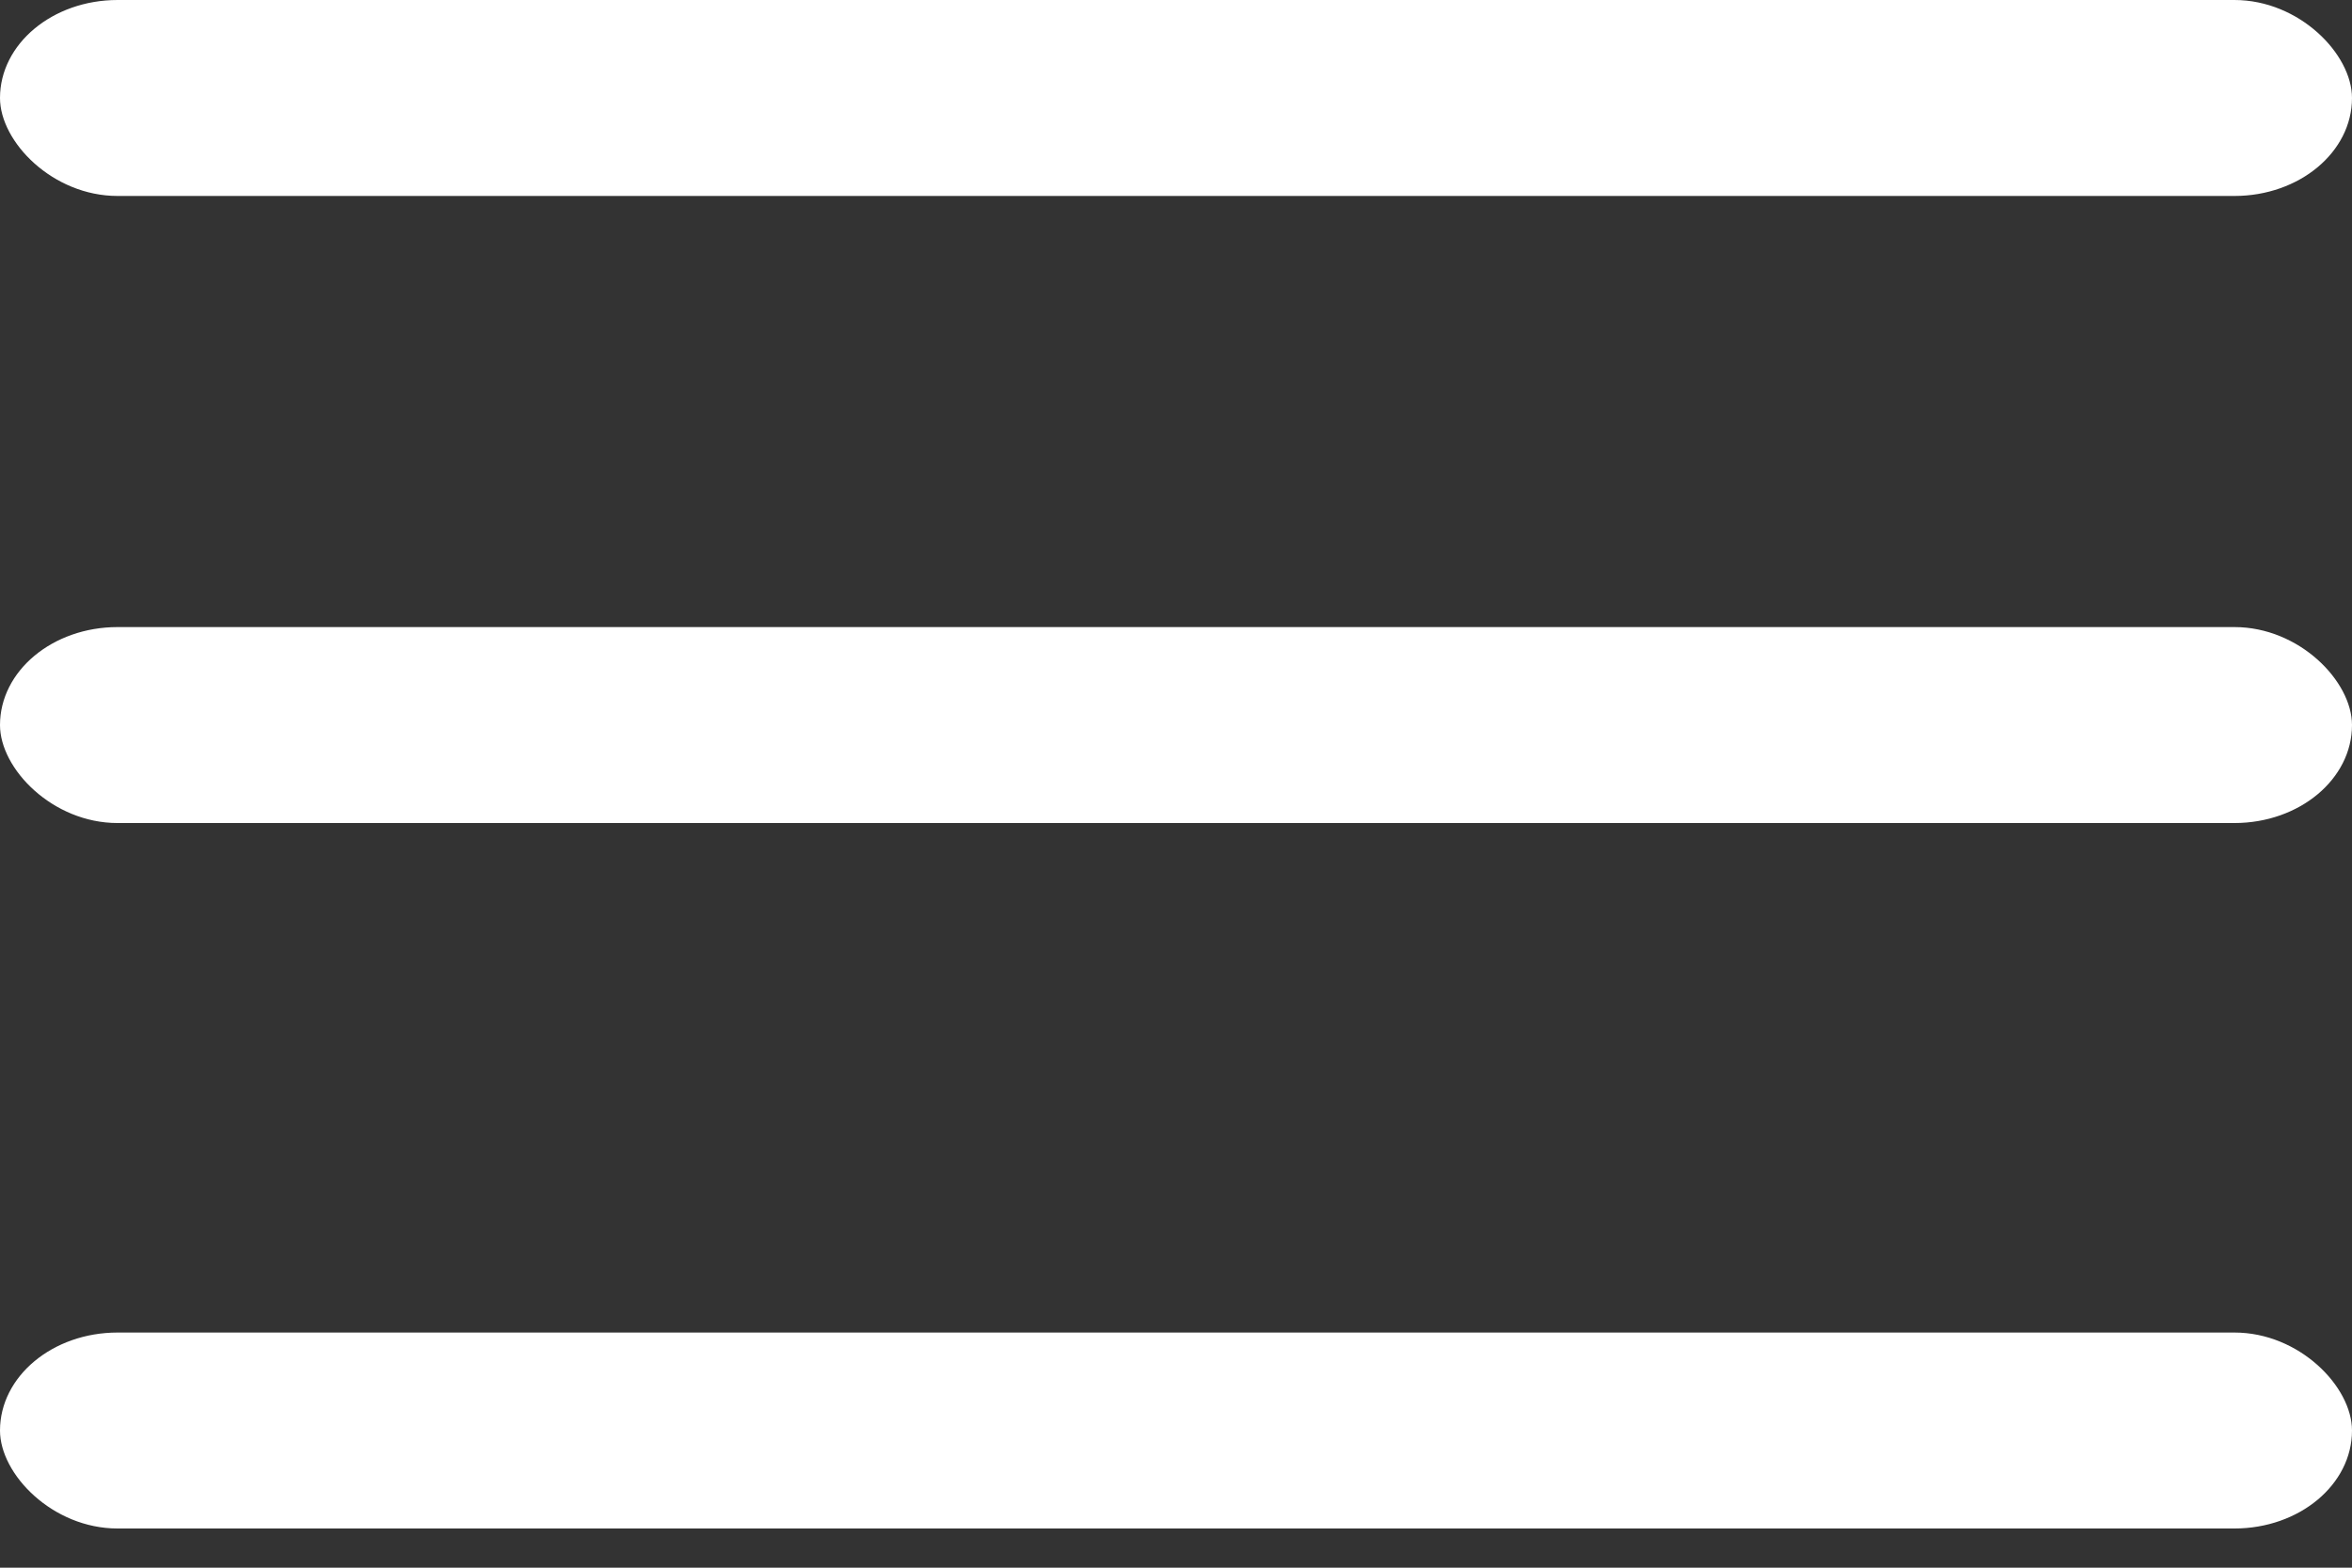 <svg width="36" height="24" viewBox="0 0 36 24" fill="none" xmlns="http://www.w3.org/2000/svg">
  <rect x="0" y="0" width="36" height="24" fill="#333333" stroke="none"/>
  <rect width="36" height="3.0" rx="1.8" fill="#ffffff"/>
  <rect y="9.6" width="36" height="3.0" rx="1.8" fill="#ffffff"/>
  <rect y="20.4" width="36" height="3.0" rx="1.8" fill="#ffffff"/>
</svg>
